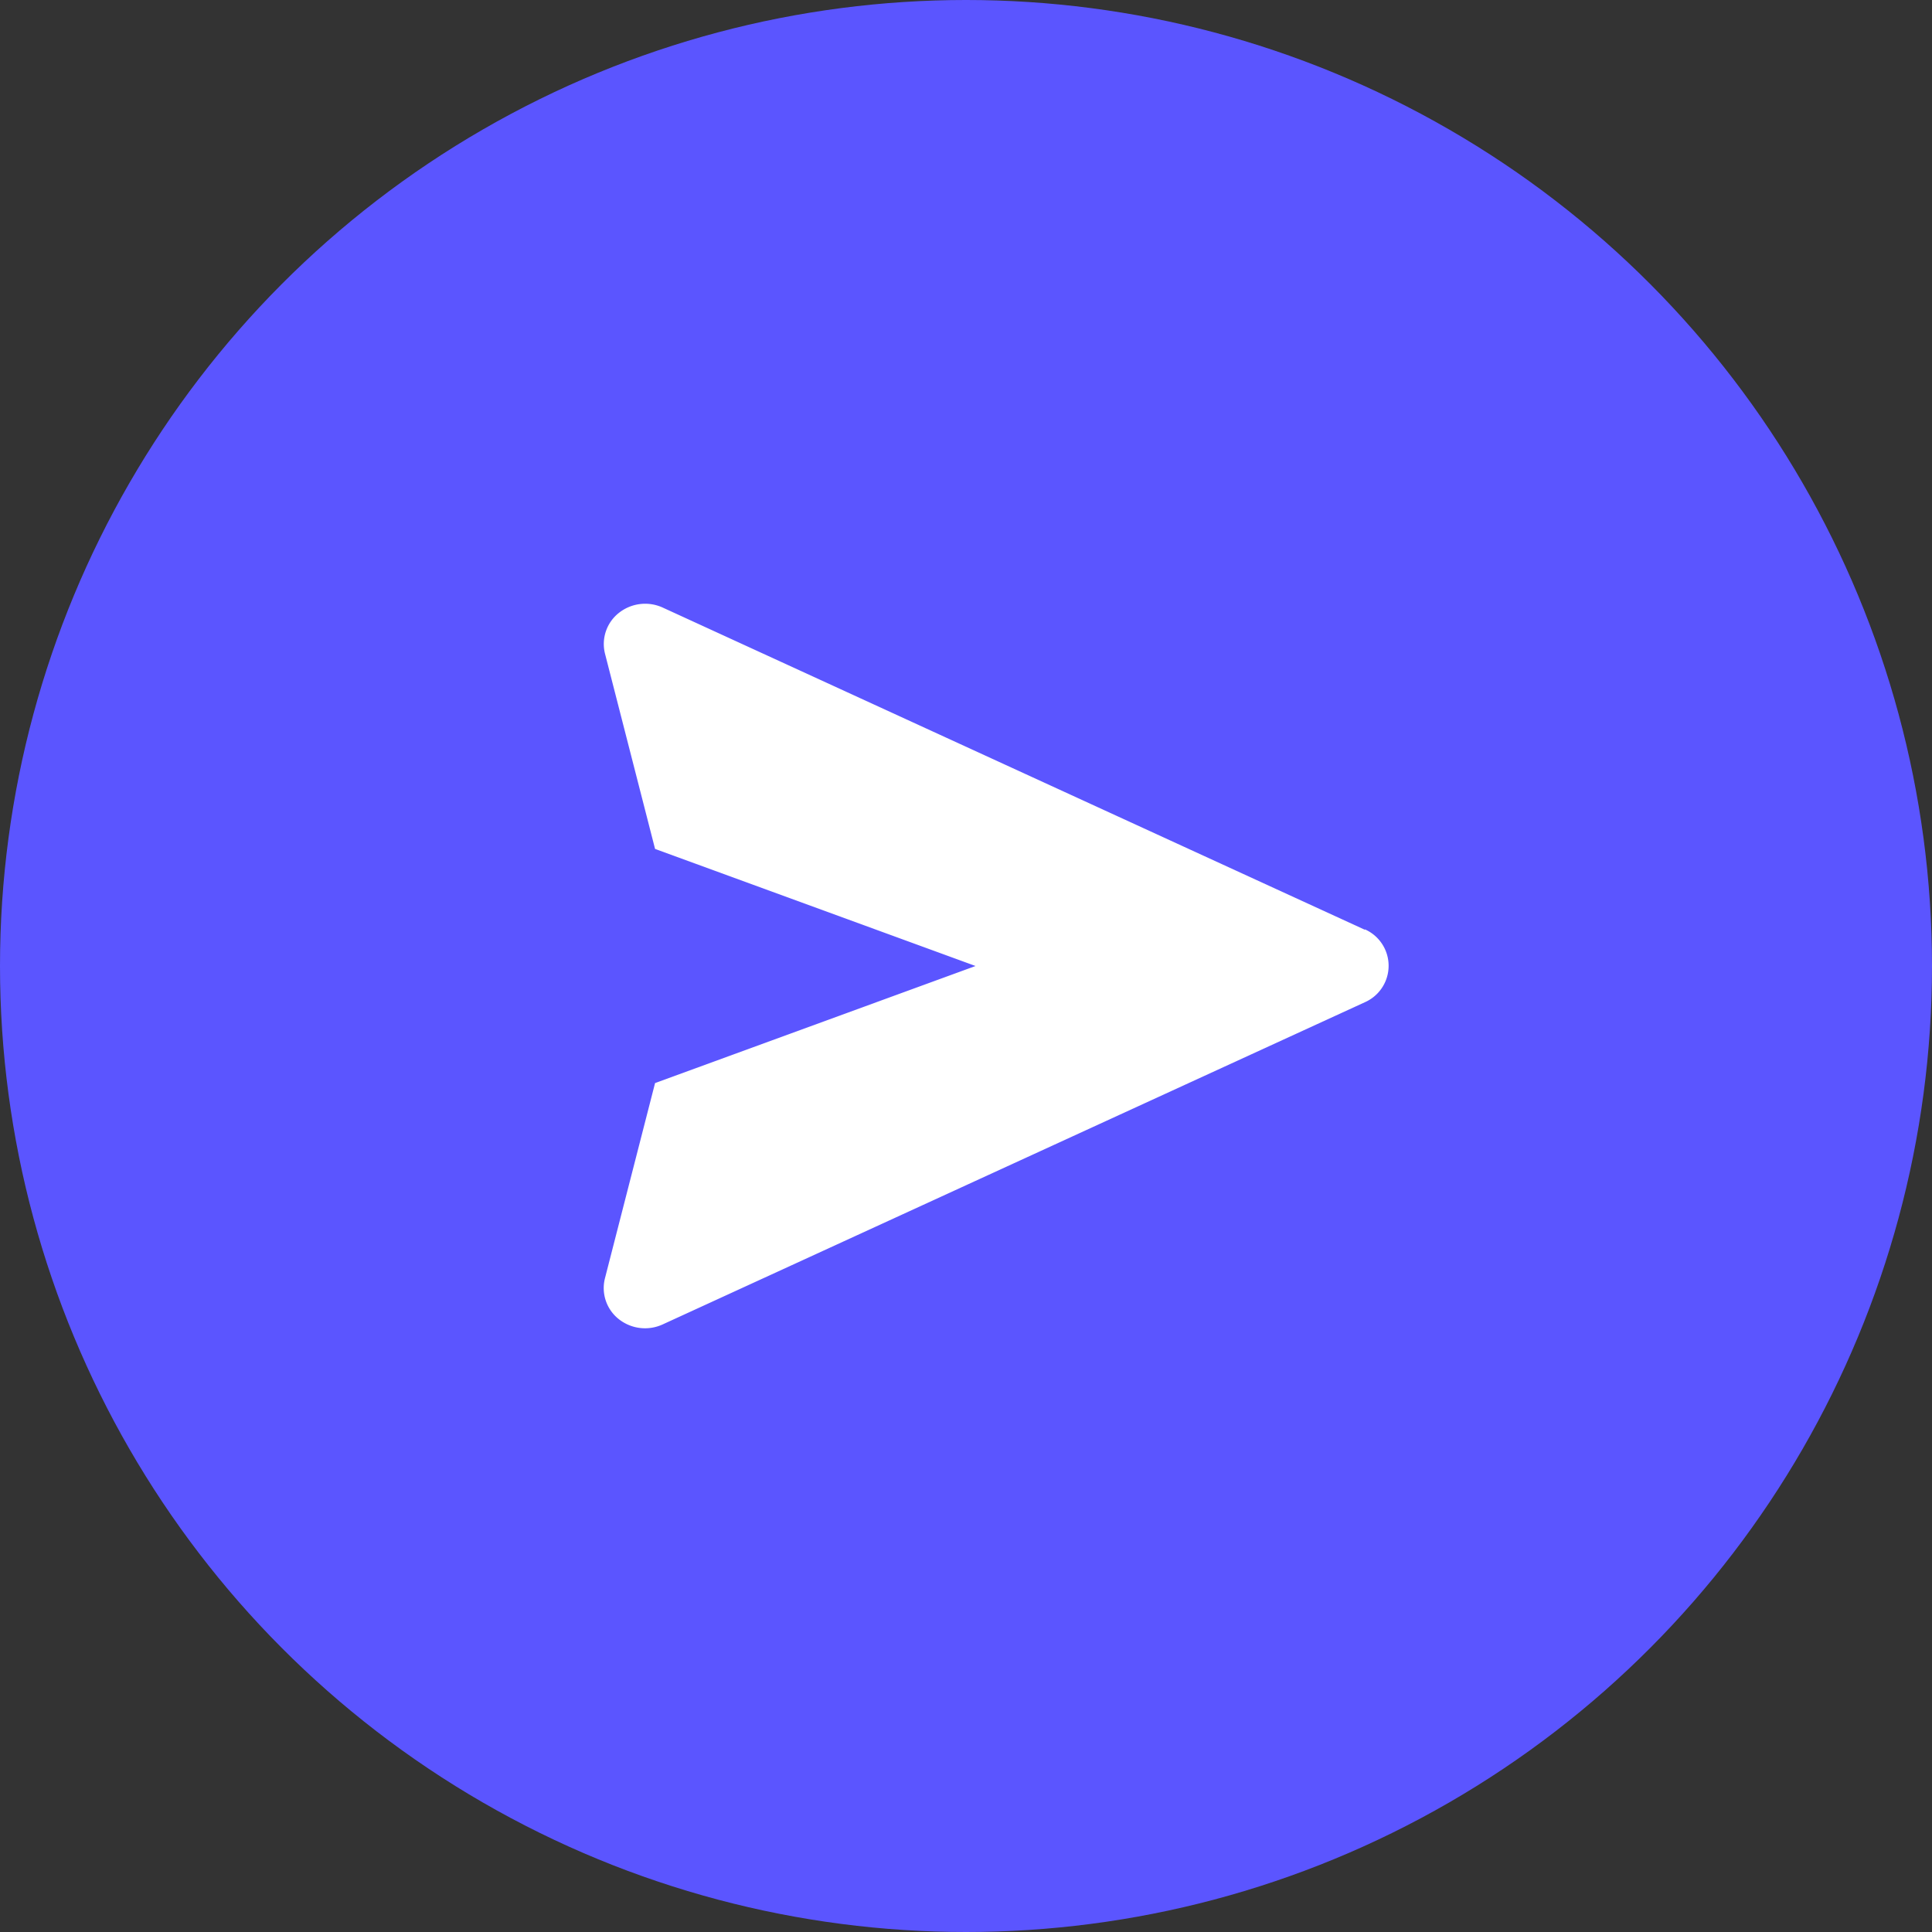 <svg xmlns="http://www.w3.org/2000/svg" width="32" height="32" viewBox="0 0 32 32">
  <rect x="0" y="0" width="32" height="32" fill="#333333" stroke="none"/>
  <g id="send" transform="translate(-344 -720)">
    <circle id="Ellipse_71" data-name="Ellipse 71" cx="16" cy="16" r="16" transform="translate(344 720)" fill="#5b55ff"/>
    <g id="send-2" data-name="send" transform="translate(-1471 -3788)">
      <g id="Rectangle_99" data-name="Rectangle 99" transform="translate(1819 4512)" fill="#fff" stroke="#707070" stroke-width="1" opacity="0">
        <rect width="24" height="24" stroke="none"/>
        <rect x="0.5" y="0.5" width="23" height="23" fill="none"/>
      </g>
      <path id="bxs-send" d="M15.607,8.4,3.976,3.063a.7.7,0,0,0-.726.089.656.656,0,0,0-.229.676L3.85,7.061,9.158,9,3.85,10.939,3.02,14.172a.656.656,0,0,0,.229.677.7.7,0,0,0,.726.088L15.607,9.6a.66.66,0,0,0,0-1.207Z" transform="translate(1822 4515)" fill="#fff"/>
    </g>
  </g>
</svg>
